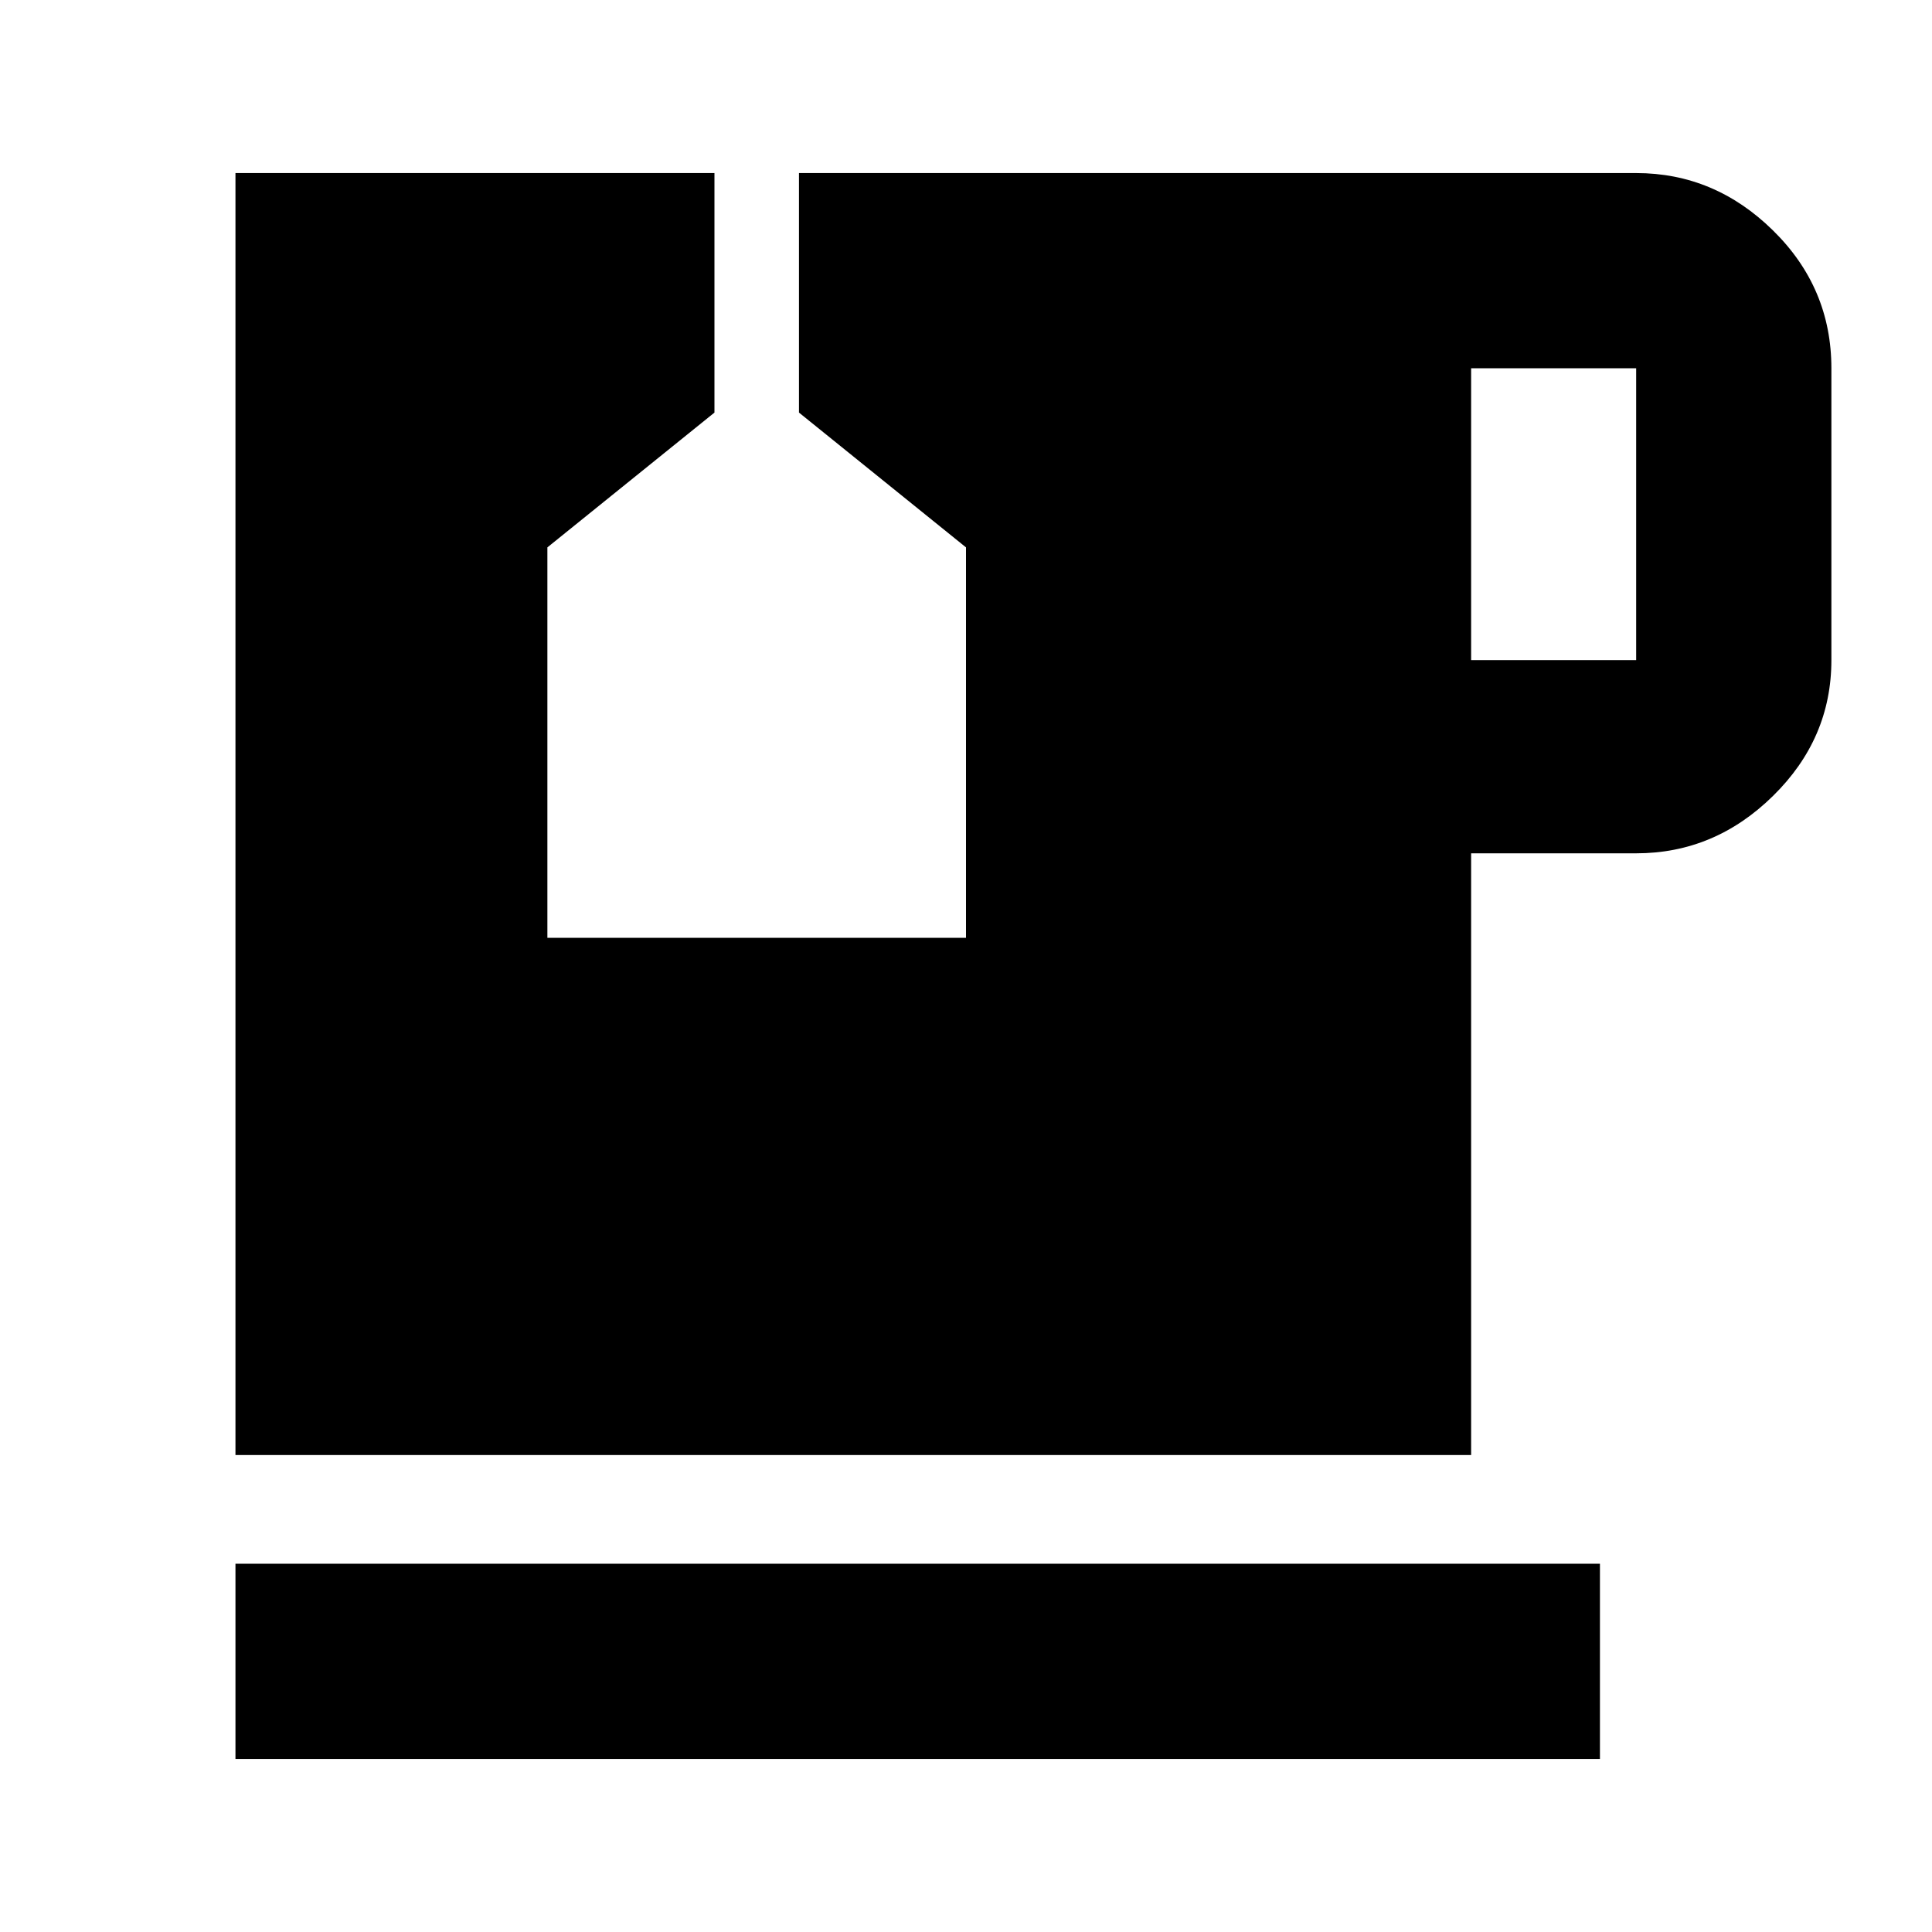 <svg xmlns="http://www.w3.org/2000/svg" height="40" width="40"><path d="M4.875 36.417v-4.042h28.25v4.042Zm25.583-22.75h3.417V7.625h-3.417ZM4.875 30.125V3.583h9.917v4.959l-3.459 2.791v8.084H20v-8.084l-3.458-2.791V3.583h17.333q1.625 0 2.833 1.188 1.209 1.187 1.209 2.854v6.042q0 1.625-1.209 2.812-1.208 1.188-2.833 1.188h-3.417v12.458Z"/></svg>